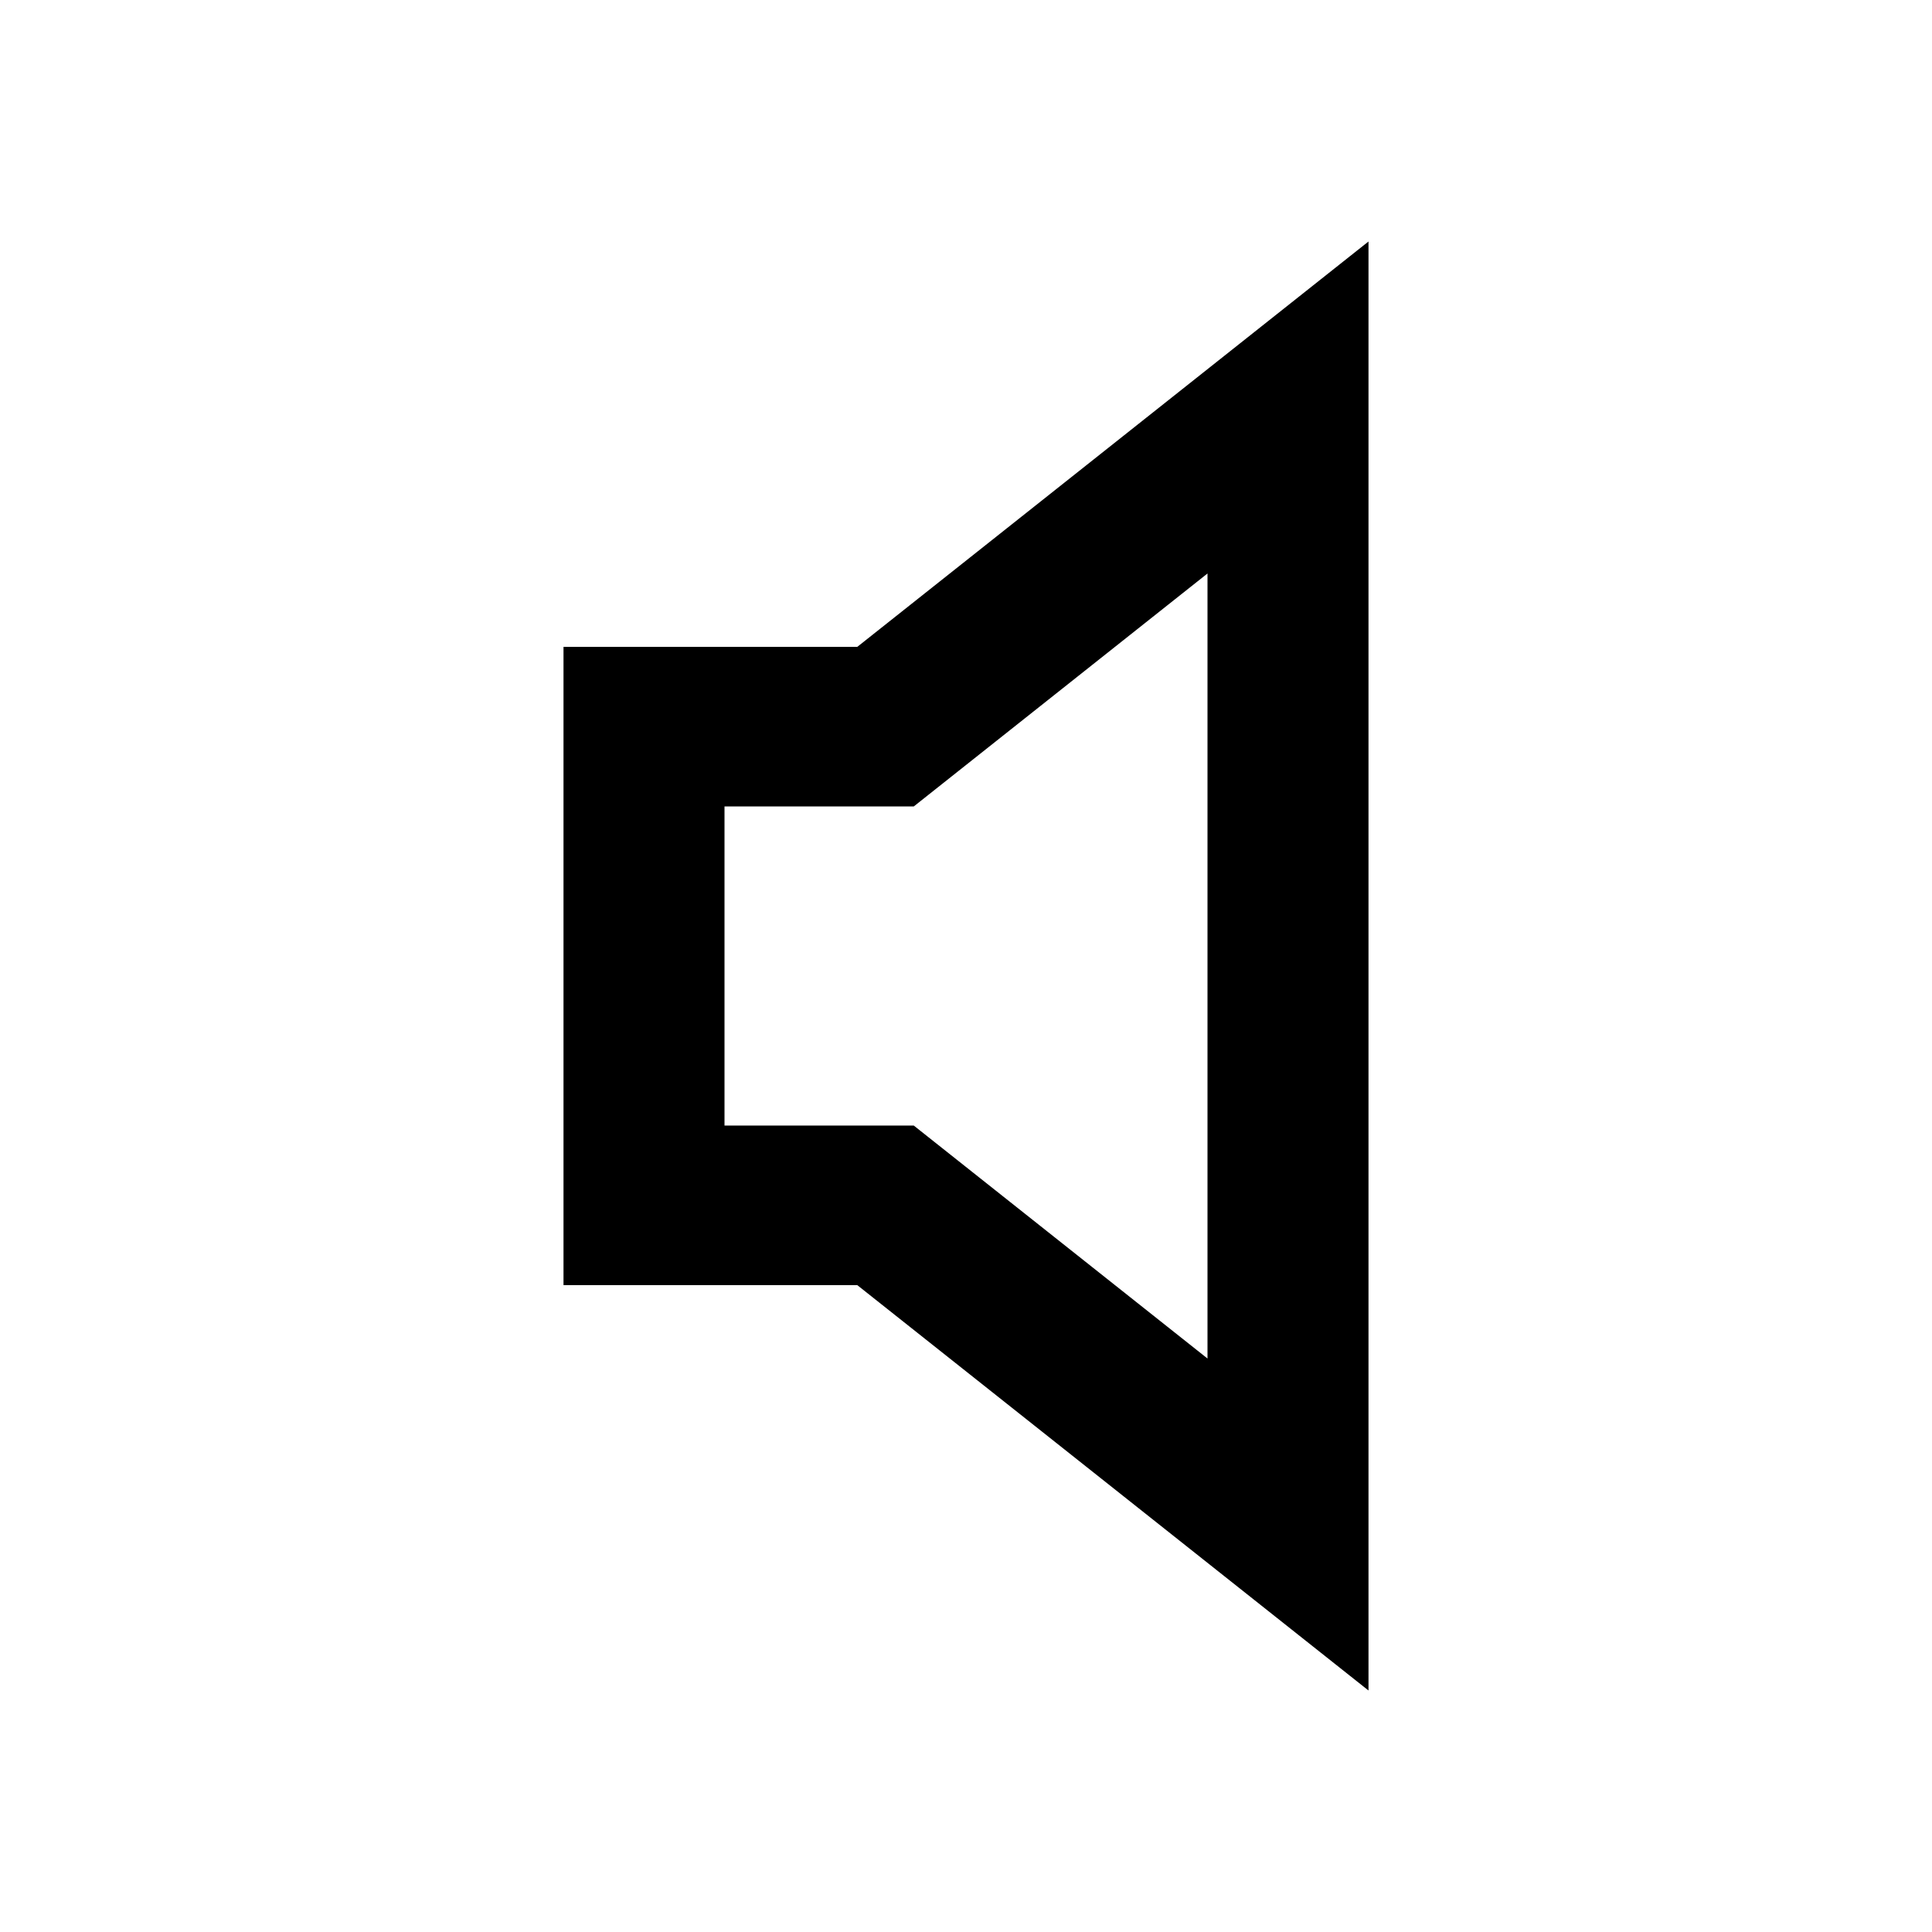<svg width="24" height="24" viewBox="0 0 24 24" fill="none" xmlns="http://www.w3.org/2000/svg">
<path fill-rule="evenodd" clip-rule="evenodd" d="M17 3V21L10.649 15.964H7V8.036H10.649L17 3ZM15 7.124L11.351 10.018H9V13.982H11.351L15 16.876V7.124Z" fill="black"/>
</svg>
